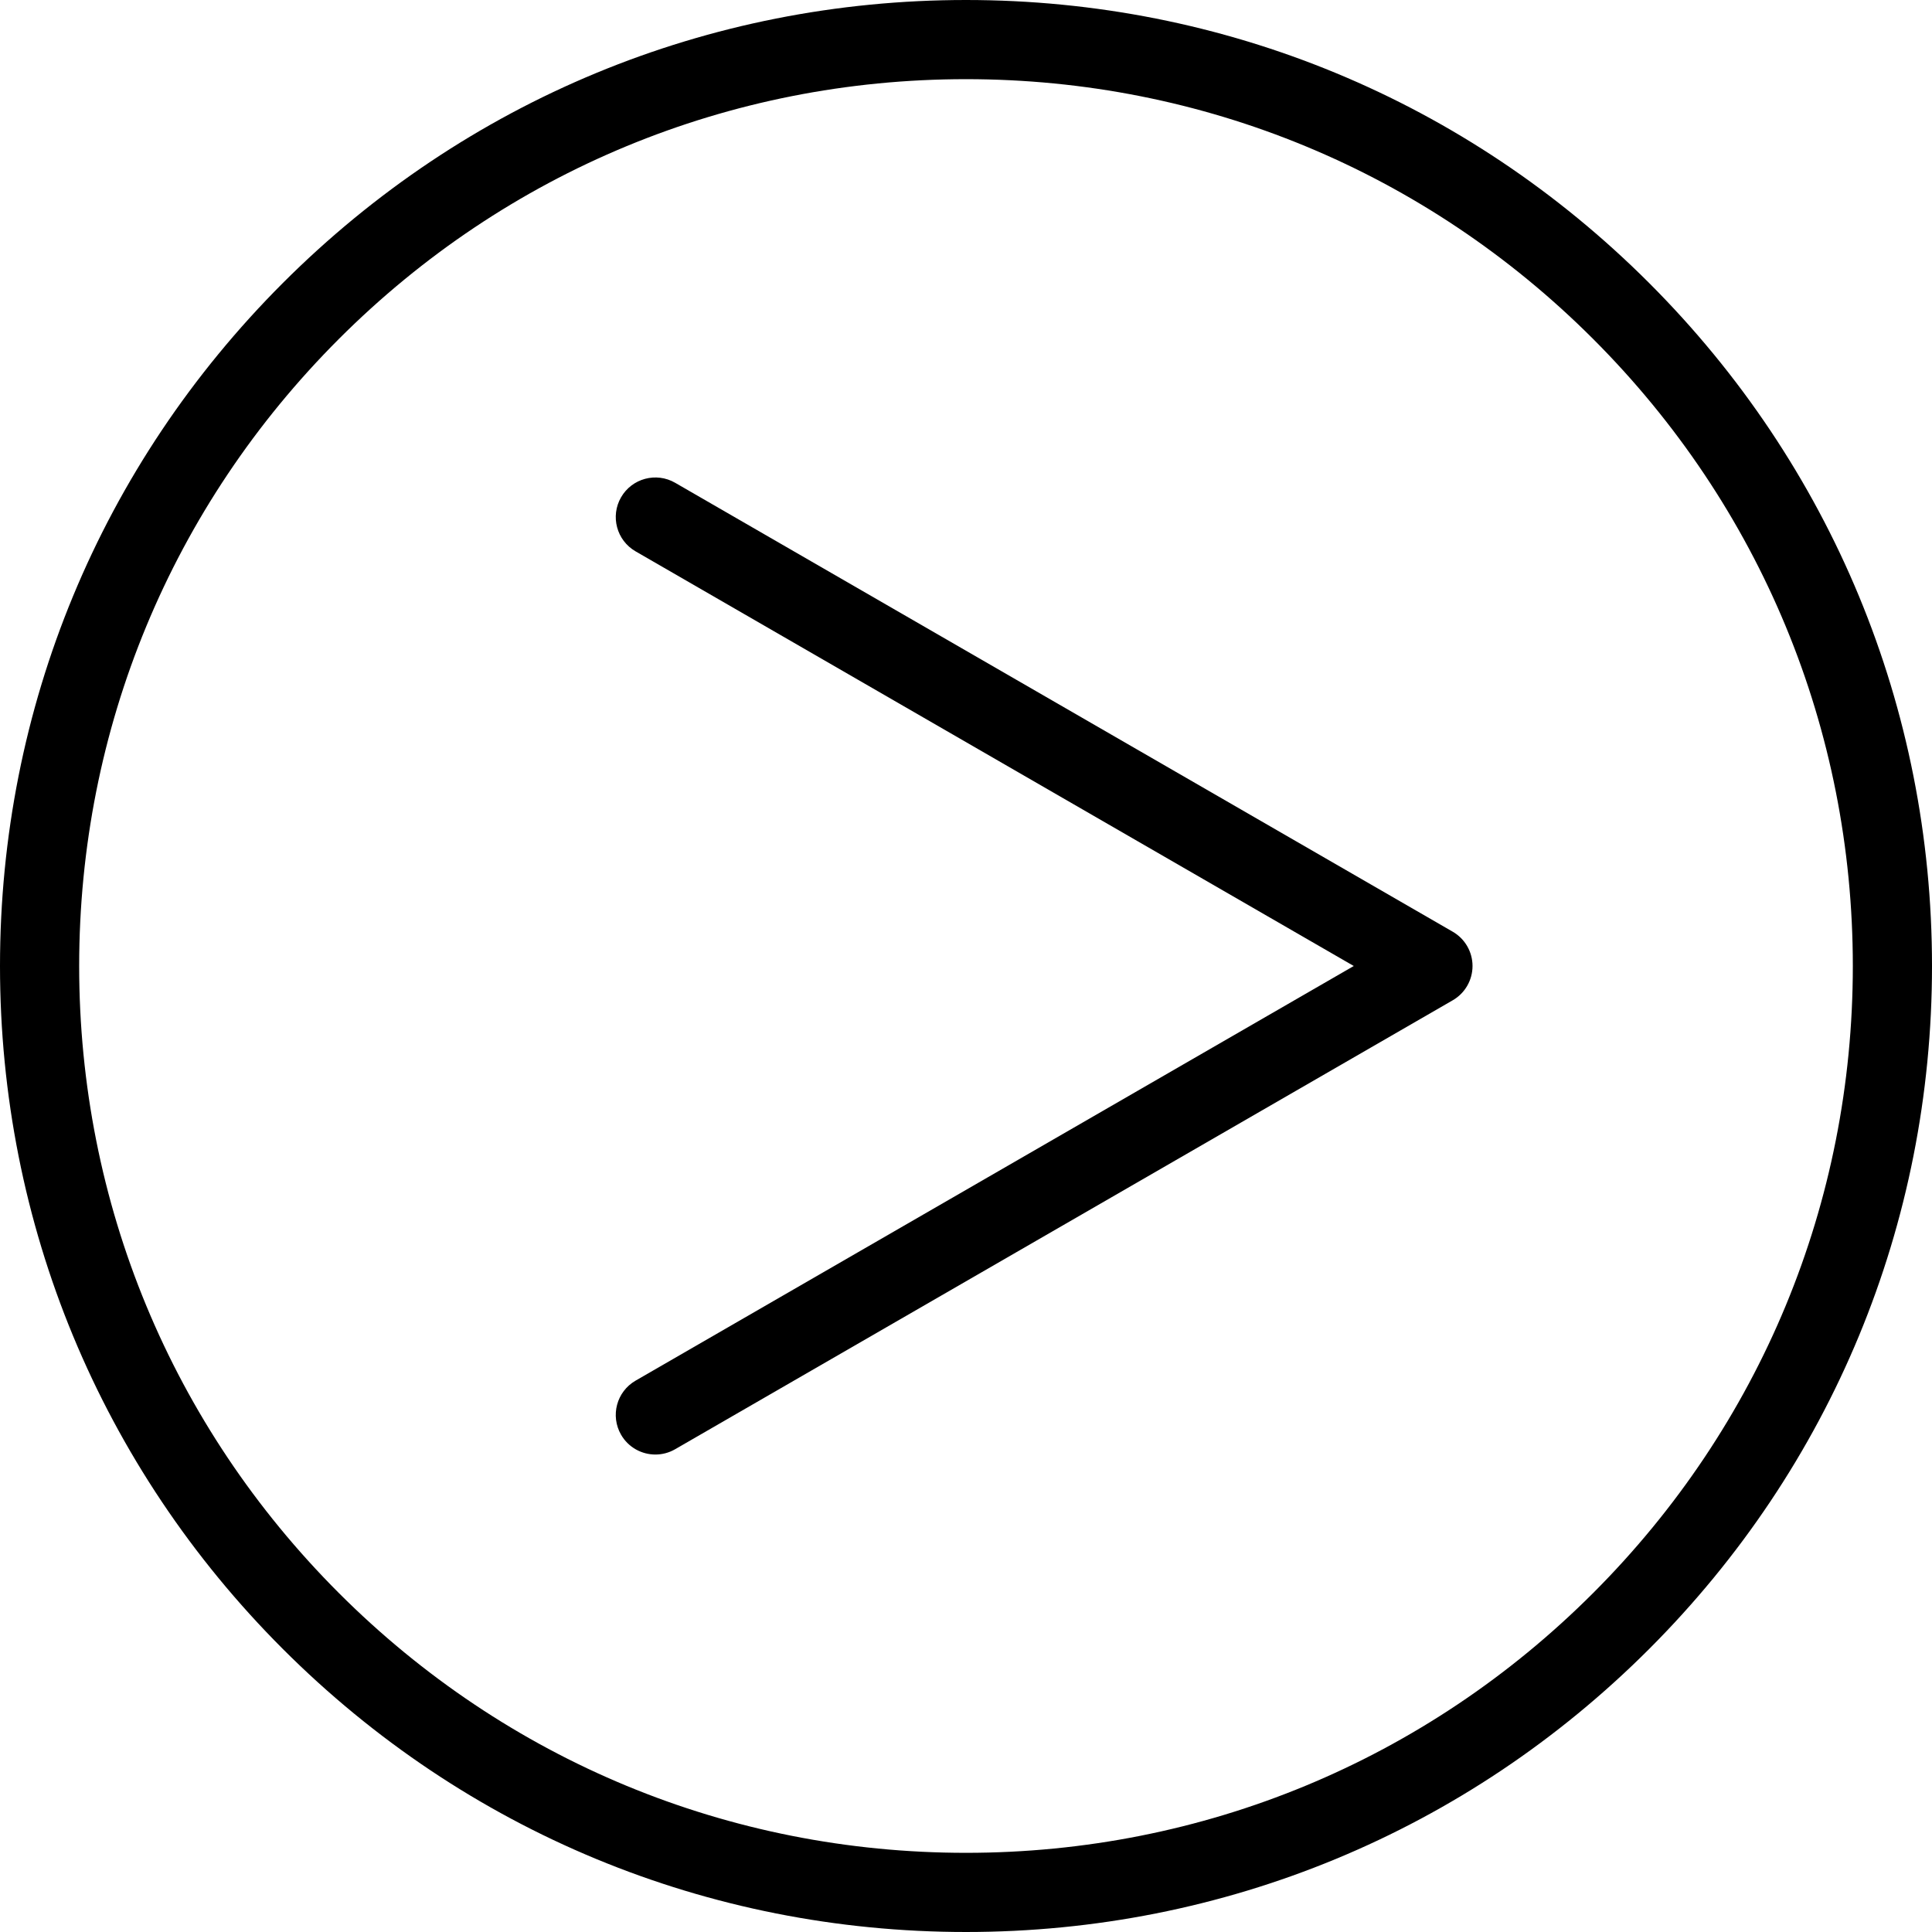 <?xml version="1.0" encoding="iso-8859-1"?>
<!-- Uploaded to: SVG Repo, www.svgrepo.com, Generator: SVG Repo Mixer Tools -->
<!DOCTYPE svg PUBLIC "-//W3C//DTD SVG 1.1//EN" "http://www.w3.org/Graphics/SVG/1.1/DTD/svg11.dtd">
<svg fill="#000000" version="1.1" id="Capa_1" xmlns="http://www.w3.org/2000/svg" xmlns:xlink="http://www.w3.org/1999/xlink" 
	 width="800px" height="800px" viewBox="0 0 488.072 488.072"
	 xml:space="preserve">
<g>
	<g>
		<path d="M165.568,367.452c-3.456,0-6.817-1.794-8.669-5.002c-2.762-4.783-1.123-10.897,3.66-13.66l181.438-104.754
			L160.559,139.283c-4.783-2.761-6.422-8.878-3.66-13.66c2.762-4.783,8.877-6.42,13.66-3.66l196.438,113.413
			c3.094,1.786,5,5.087,5,8.66c0,3.572-1.906,6.874-5,8.66L170.559,366.11C168.984,367.02,167.264,367.452,165.568,367.452z"/>
	</g>
	<g>
		<path d="M244.036,488.072c-65.184,0-126.467-25.384-172.56-71.478C25.385,370.503,0,309.221,0,244.036
			c0-65.185,25.385-126.467,71.476-172.56C117.569,25.385,178.851,0,244.036,0c65.185,0,126.467,25.385,172.559,71.476
			c46.094,46.092,71.478,107.375,71.478,172.56c0,65.185-25.384,126.467-71.478,172.56
			C370.503,462.688,309.22,488.072,244.036,488.072z M244.036,20c-59.842,0-116.102,23.304-158.417,65.619S20,184.194,20,244.036
			s23.304,116.103,65.619,158.417c42.315,42.315,98.575,65.619,158.417,65.619s116.102-23.304,158.417-65.619
			c42.314-42.314,65.618-98.575,65.618-158.417s-23.304-116.102-65.618-158.417S303.878,20,244.036,20z"/>
	</g>
</g>
</svg>
